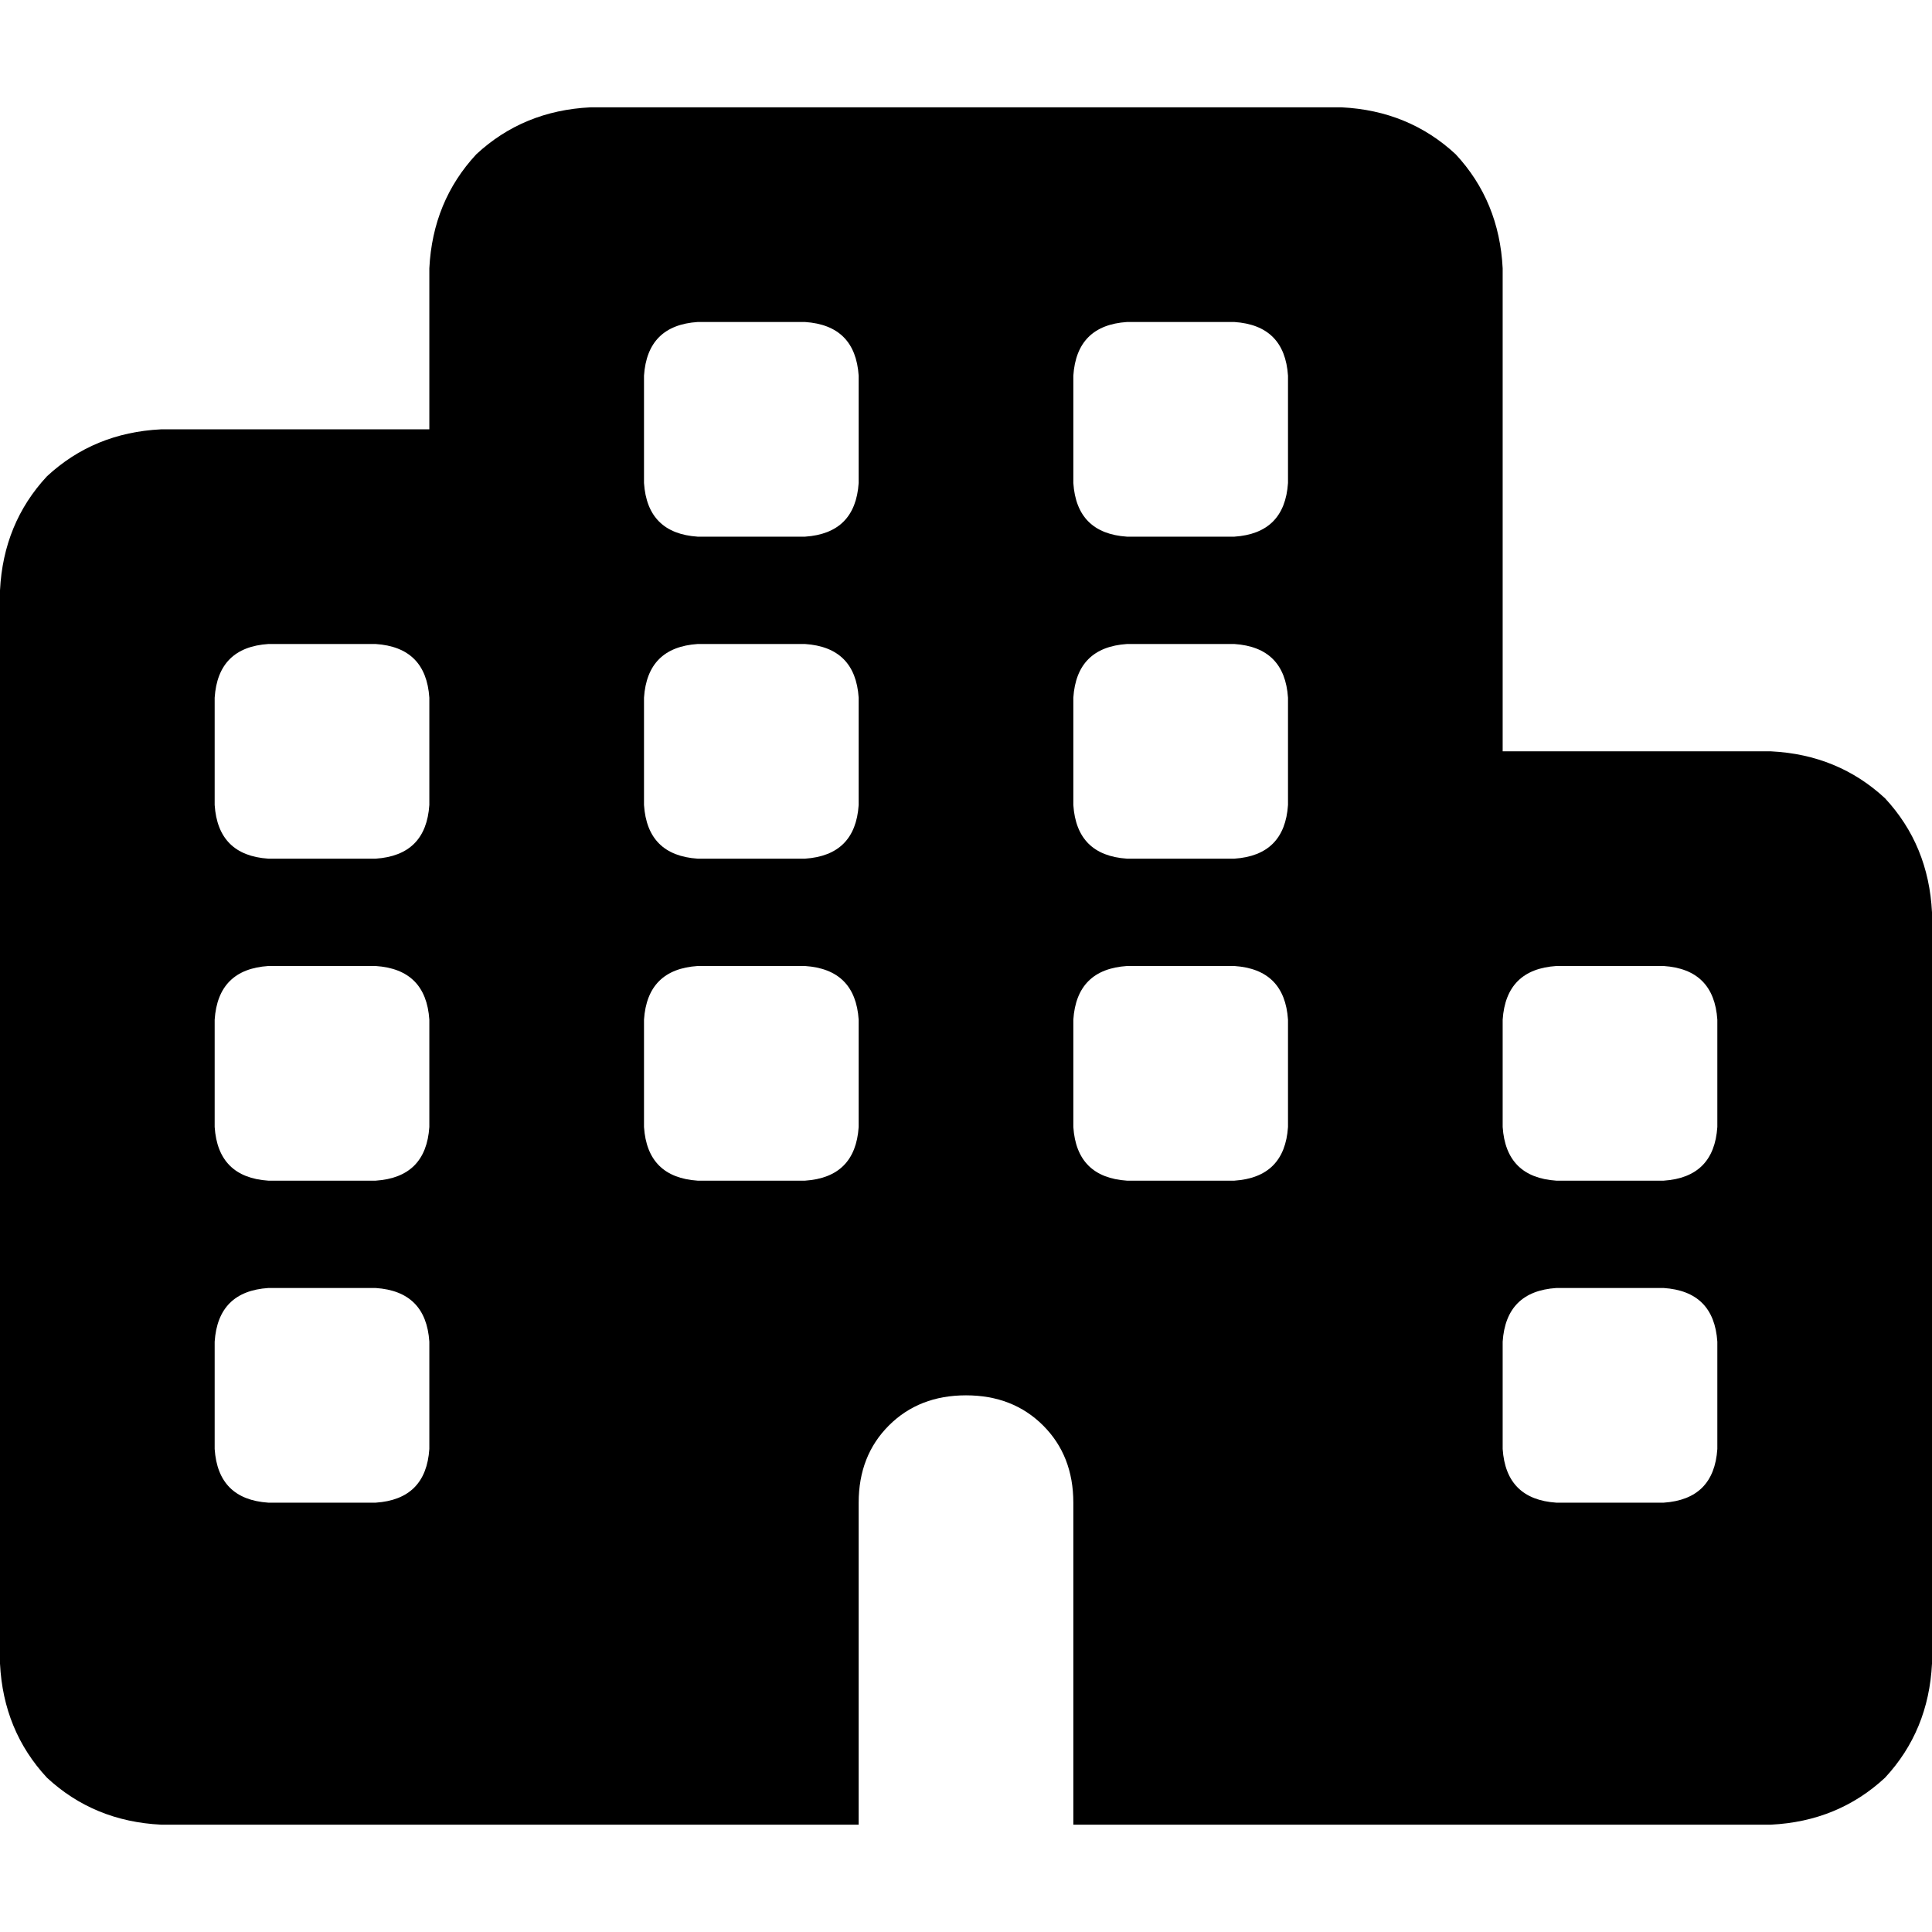 <svg xmlns="http://www.w3.org/2000/svg" viewBox="0 0 512 512">
  <path d="M 156.444 28.444 Q 138.667 29.333 126.222 40.889 L 126.222 40.889 Q 114.667 53.333 113.778 71.111 L 113.778 113.778 L 42.667 113.778 Q 24.889 114.667 12.444 126.222 Q 0.889 138.667 0 156.444 L 0 440.889 Q 0.889 458.667 12.444 471.111 Q 24.889 482.667 42.667 483.556 L 113.778 483.556 L 142.222 483.556 L 227.556 483.556 L 227.556 398.222 Q 227.556 385.778 235.556 377.778 Q 243.556 369.778 256 369.778 Q 268.444 369.778 276.444 377.778 Q 284.444 385.778 284.444 398.222 L 284.444 483.556 L 369.778 483.556 L 398.222 483.556 L 469.333 483.556 Q 487.111 482.667 499.556 471.111 Q 511.111 458.667 512 440.889 L 512 241.778 Q 511.111 224 499.556 211.556 Q 487.111 200 469.333 199.111 L 398.222 199.111 L 398.222 71.111 Q 397.333 53.333 385.778 40.889 Q 373.333 29.333 355.556 28.444 L 156.444 28.444 L 156.444 28.444 Z M 327.111 312.889 L 298.667 312.889 Q 285.333 312 284.444 298.667 L 284.444 270.222 Q 285.333 256.889 298.667 256 L 327.111 256 Q 340.444 256.889 341.333 270.222 L 341.333 298.667 Q 340.444 312 327.111 312.889 L 327.111 312.889 Z M 455.111 384 Q 454.222 397.333 440.889 398.222 L 412.444 398.222 Q 399.111 397.333 398.222 384 L 398.222 355.556 Q 399.111 342.222 412.444 341.333 L 440.889 341.333 Q 454.222 342.222 455.111 355.556 L 455.111 384 L 455.111 384 Z M 99.556 312.889 L 71.111 312.889 Q 57.778 312 56.889 298.667 L 56.889 270.222 Q 57.778 256.889 71.111 256 L 99.556 256 Q 112.889 256.889 113.778 270.222 L 113.778 298.667 Q 112.889 312 99.556 312.889 L 99.556 312.889 Z M 113.778 384 Q 112.889 397.333 99.556 398.222 L 71.111 398.222 Q 57.778 397.333 56.889 384 L 56.889 355.556 Q 57.778 342.222 71.111 341.333 L 99.556 341.333 Q 112.889 342.222 113.778 355.556 L 113.778 384 L 113.778 384 Z M 213.333 312.889 L 184.889 312.889 Q 171.556 312 170.667 298.667 L 170.667 270.222 Q 171.556 256.889 184.889 256 L 213.333 256 Q 226.667 256.889 227.556 270.222 L 227.556 298.667 Q 226.667 312 213.333 312.889 L 213.333 312.889 Z M 341.333 99.556 L 341.333 128 Q 340.444 141.333 327.111 142.222 L 298.667 142.222 Q 285.333 141.333 284.444 128 L 284.444 99.556 Q 285.333 86.222 298.667 85.333 L 327.111 85.333 Q 340.444 86.222 341.333 99.556 L 341.333 99.556 Z M 213.333 85.333 Q 226.667 86.222 227.556 99.556 L 227.556 128 Q 226.667 141.333 213.333 142.222 L 184.889 142.222 Q 171.556 141.333 170.667 128 L 170.667 99.556 Q 171.556 86.222 184.889 85.333 L 213.333 85.333 L 213.333 85.333 Z M 341.333 213.333 Q 340.444 226.667 327.111 227.556 L 298.667 227.556 Q 285.333 226.667 284.444 213.333 L 284.444 184.889 Q 285.333 171.556 298.667 170.667 L 327.111 170.667 Q 340.444 171.556 341.333 184.889 L 341.333 213.333 L 341.333 213.333 Z M 440.889 312.889 L 412.444 312.889 Q 399.111 312 398.222 298.667 L 398.222 270.222 Q 399.111 256.889 412.444 256 L 440.889 256 Q 454.222 256.889 455.111 270.222 L 455.111 298.667 Q 454.222 312 440.889 312.889 L 440.889 312.889 Z M 113.778 213.333 Q 112.889 226.667 99.556 227.556 L 71.111 227.556 Q 57.778 226.667 56.889 213.333 L 56.889 184.889 Q 57.778 171.556 71.111 170.667 L 99.556 170.667 Q 112.889 171.556 113.778 184.889 L 113.778 213.333 L 113.778 213.333 Z M 213.333 227.556 L 184.889 227.556 Q 171.556 226.667 170.667 213.333 L 170.667 184.889 Q 171.556 171.556 184.889 170.667 L 213.333 170.667 Q 226.667 171.556 227.556 184.889 L 227.556 213.333 Q 226.667 226.667 213.333 227.556 L 213.333 227.556 Z" />
</svg>